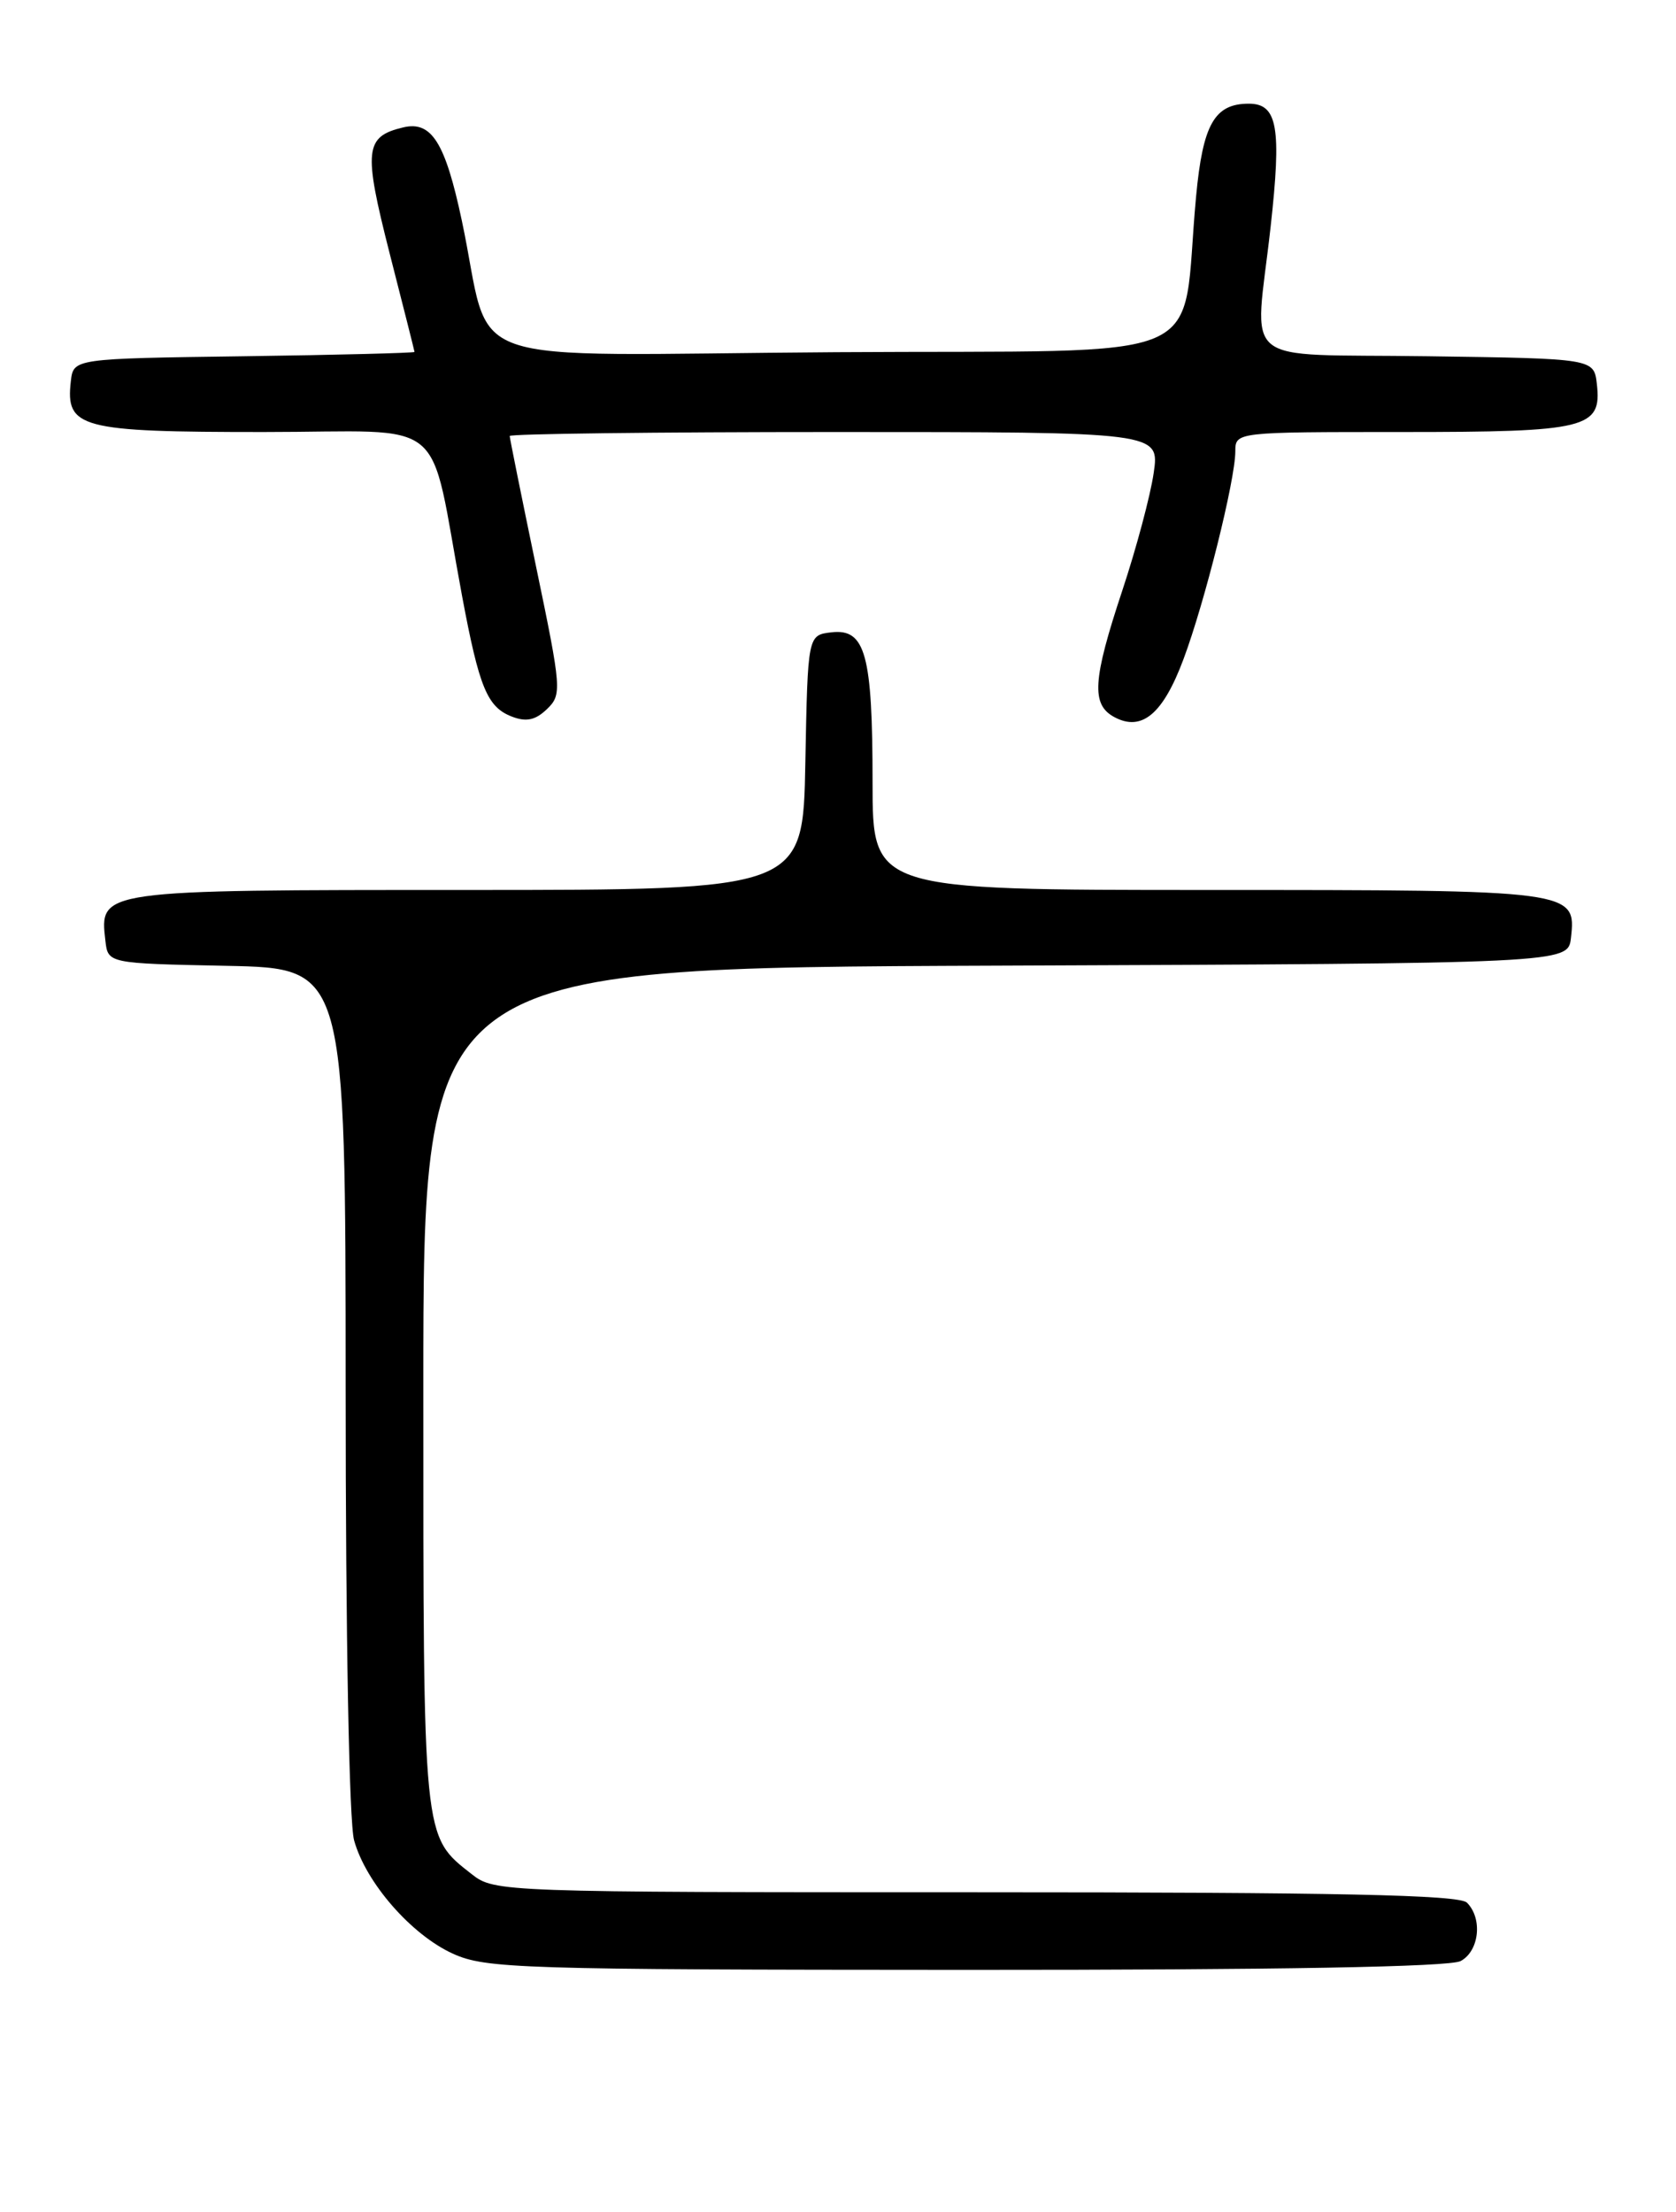 <?xml version="1.0" encoding="UTF-8" standalone="no"?>
<!DOCTYPE svg PUBLIC "-//W3C//DTD SVG 1.1//EN" "http://www.w3.org/Graphics/SVG/1.1/DTD/svg11.dtd" >
<svg xmlns="http://www.w3.org/2000/svg" xmlns:xlink="http://www.w3.org/1999/xlink" version="1.1" viewBox="0 0 194 256">
 <g >
 <path fill="currentColor"
d=" M 169.07 226.96 C 171.23 225.81 171.64 222.04 169.80 220.20 C 168.90 219.30 154.90 219.00 112.93 219.00 C 58.00 219.00 57.23 218.97 54.61 216.91 C 48.91 212.43 49.00 213.29 49.00 160.56 C 49.00 112.01 49.00 112.01 115.25 111.76 C 181.50 111.50 181.50 111.50 181.84 108.55 C 182.46 103.03 182.26 103.00 139.81 103.00 C 101.00 103.00 101.00 103.00 101.00 90.57 C 101.00 75.74 100.18 72.73 96.25 73.18 C 93.50 73.50 93.50 73.50 93.22 88.25 C 92.95 103.00 92.95 103.00 54.04 103.00 C 11.41 103.00 11.51 102.98 12.20 108.88 C 12.50 111.50 12.50 111.50 26.25 111.78 C 40.00 112.06 40.00 112.06 40.01 160.78 C 40.01 189.31 40.41 210.95 40.99 213.00 C 42.35 217.89 47.61 223.92 52.43 226.11 C 56.23 227.83 60.17 227.96 111.82 227.98 C 148.08 227.99 167.80 227.64 169.07 226.96 Z  M 62.06 65.62 C 60.38 57.53 59.00 50.71 59.00 50.46 C 59.00 50.21 75.93 50.00 96.61 50.00 C 134.23 50.00 134.23 50.00 133.54 54.75 C 133.16 57.36 131.53 63.46 129.92 68.31 C 126.46 78.73 126.29 81.55 129.00 83.00 C 132.17 84.69 134.62 82.64 136.99 76.29 C 139.45 69.72 142.98 55.57 142.99 52.25 C 143.00 50.00 143.00 50.00 162.31 50.00 C 183.73 50.00 185.42 49.58 184.84 44.45 C 184.50 41.50 184.50 41.50 165.25 41.23 C 142.99 40.91 145.24 42.76 147.07 26.31 C 148.36 14.73 147.88 12.00 144.55 12.00 C 140.58 12.00 139.23 14.38 138.45 22.73 C 136.58 42.62 141.56 40.47 96.79 40.76 C 51.69 41.06 57.17 42.99 53.45 25.50 C 51.54 16.50 49.95 13.97 46.69 14.74 C 42.21 15.80 42.05 17.33 45.09 29.28 C 46.67 35.45 47.97 40.60 47.98 40.73 C 47.99 40.85 39.11 41.08 28.25 41.23 C 8.50 41.50 8.50 41.50 8.20 44.12 C 7.57 49.55 9.27 50.00 30.50 50.00 C 52.35 50.00 49.50 47.64 53.49 69.00 C 55.47 79.59 56.40 81.83 59.24 82.93 C 60.91 83.58 61.98 83.35 63.31 82.07 C 65.05 80.39 65.01 79.79 62.06 65.62 Z "/>
</g>
</svg>